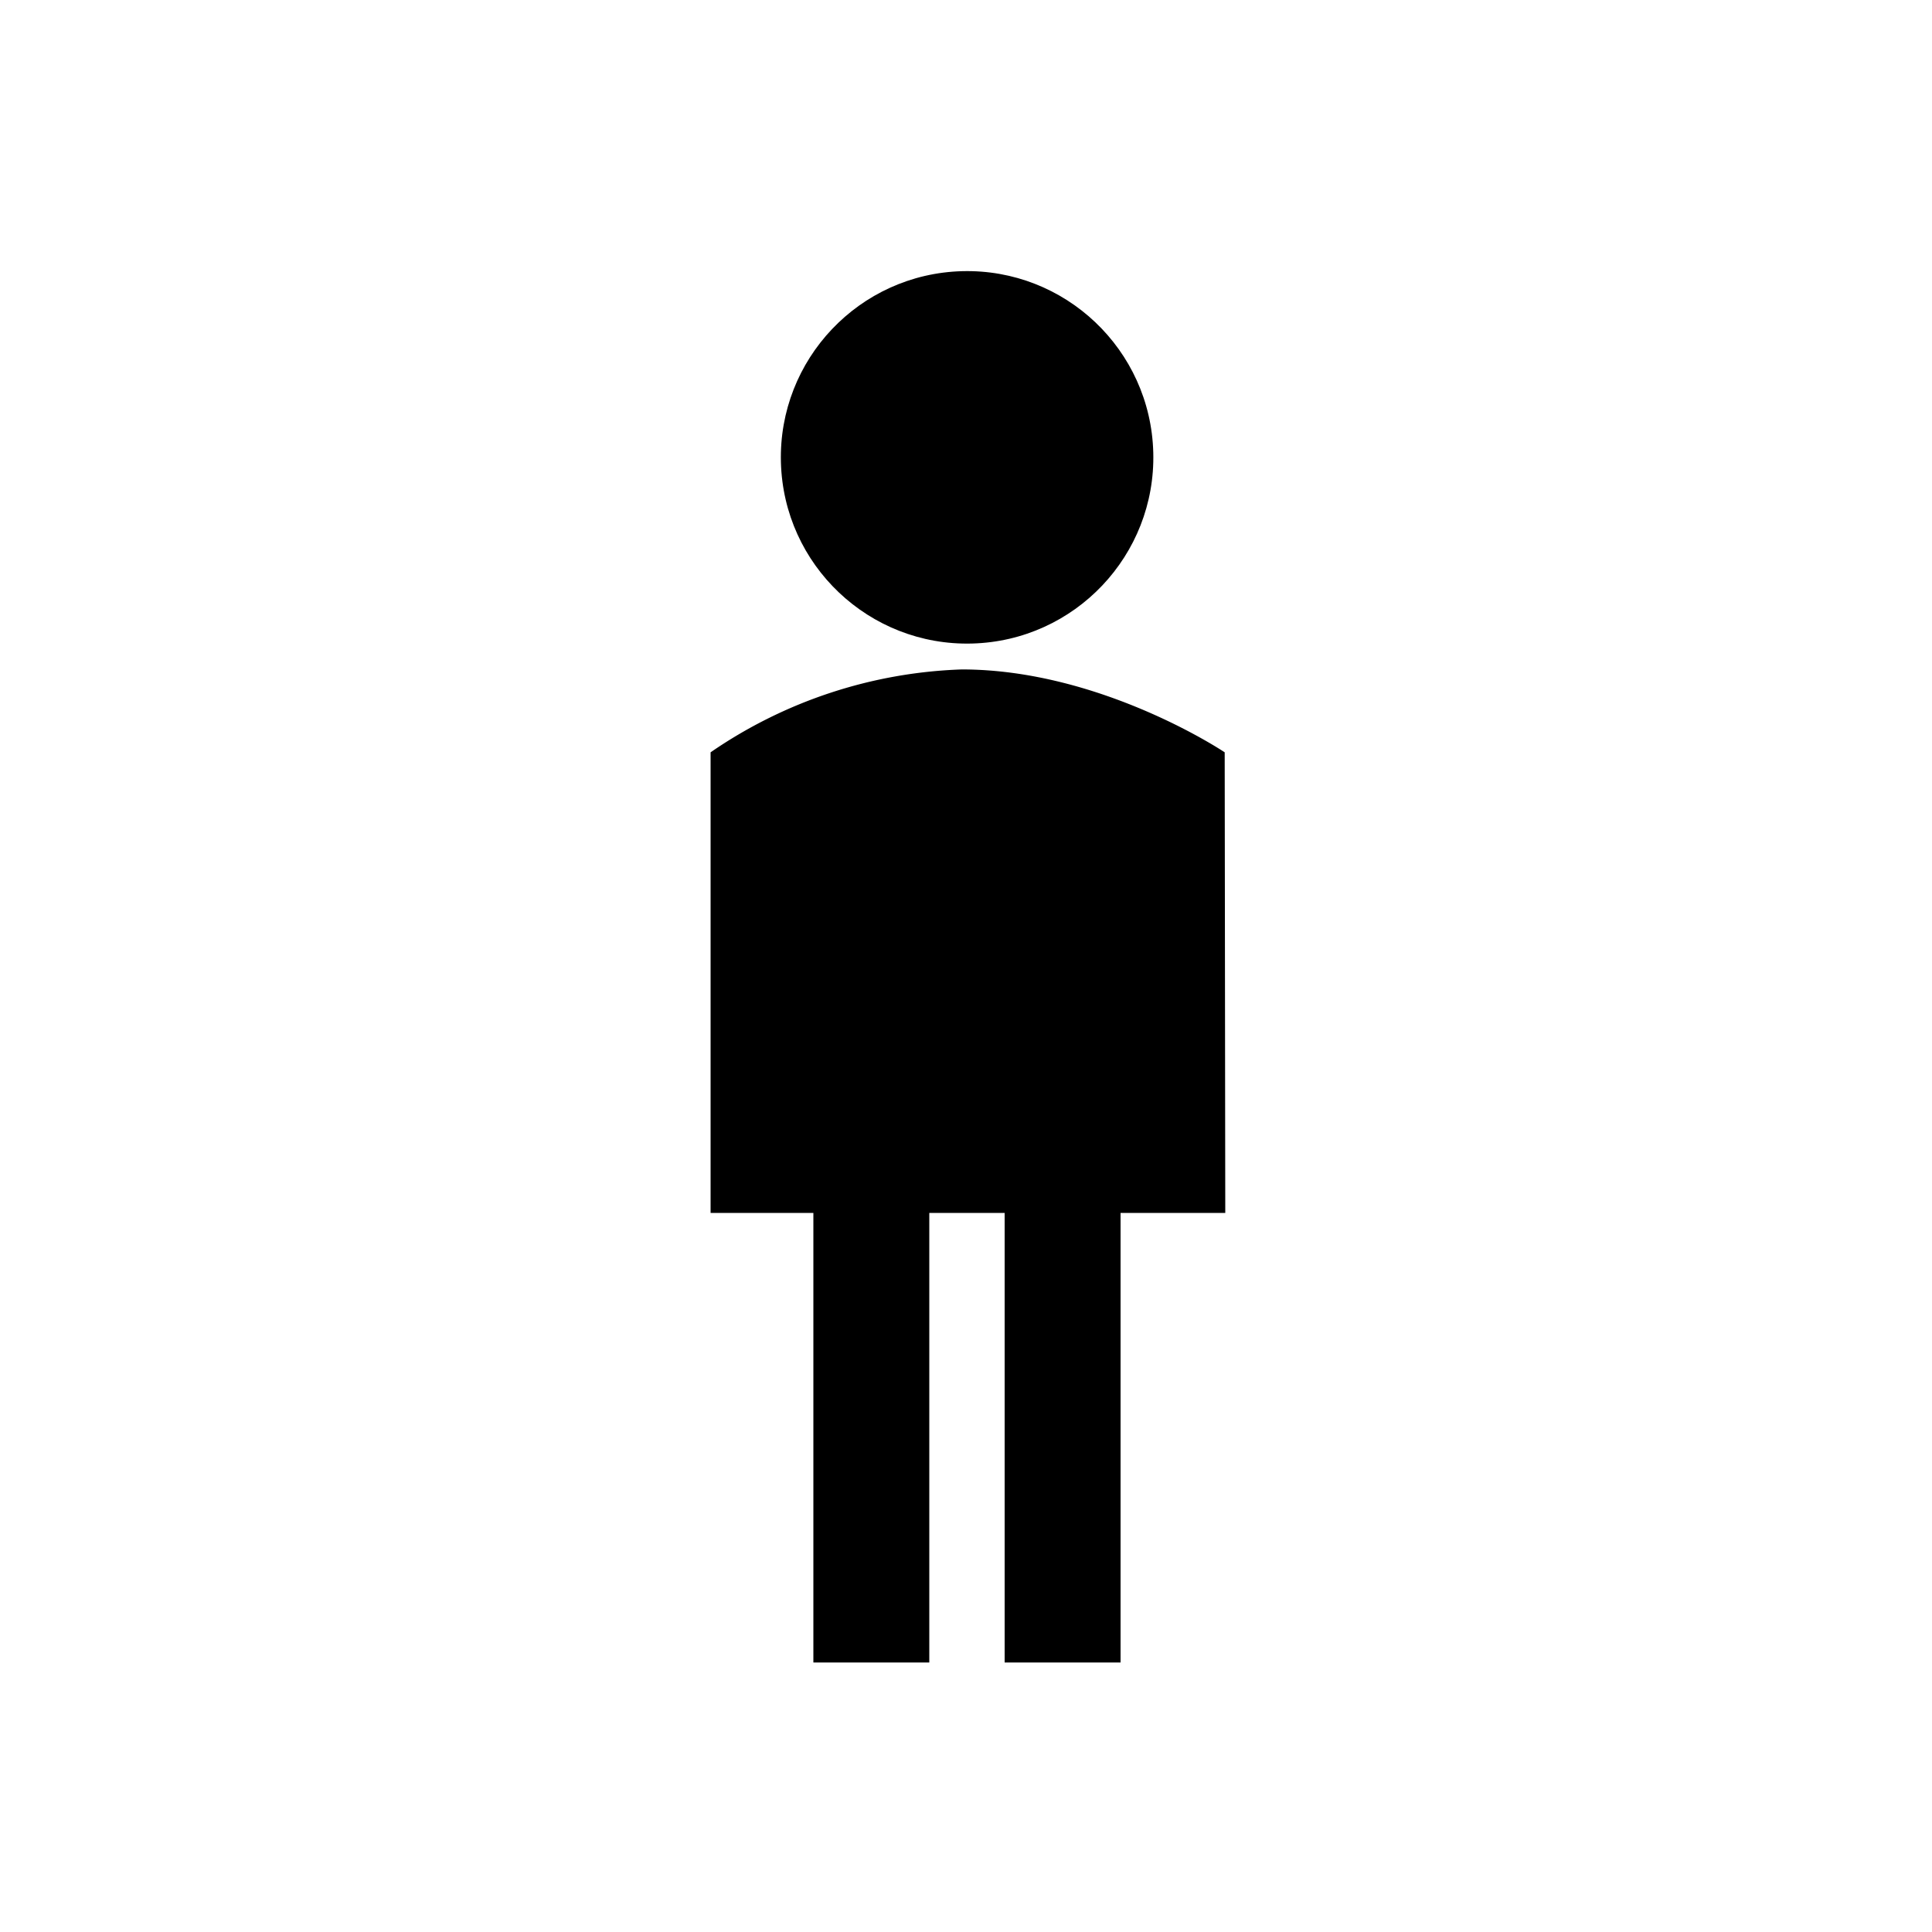 <svg id="Fill" xmlns="http://www.w3.org/2000/svg" viewBox="0 0 100 100"><circle cx="50.06" cy="23.68" r="9.64" transform="translate(-0.61 1.32) rotate(-1.51)"/><path d="M63.39,38.94S57,34.65,49.78,34.65a24.36,24.36,0,0,0-13,4.29V62.78H42.1V86.05h6V62.78H52V86.05h6V62.78h5.42Z"/></svg>